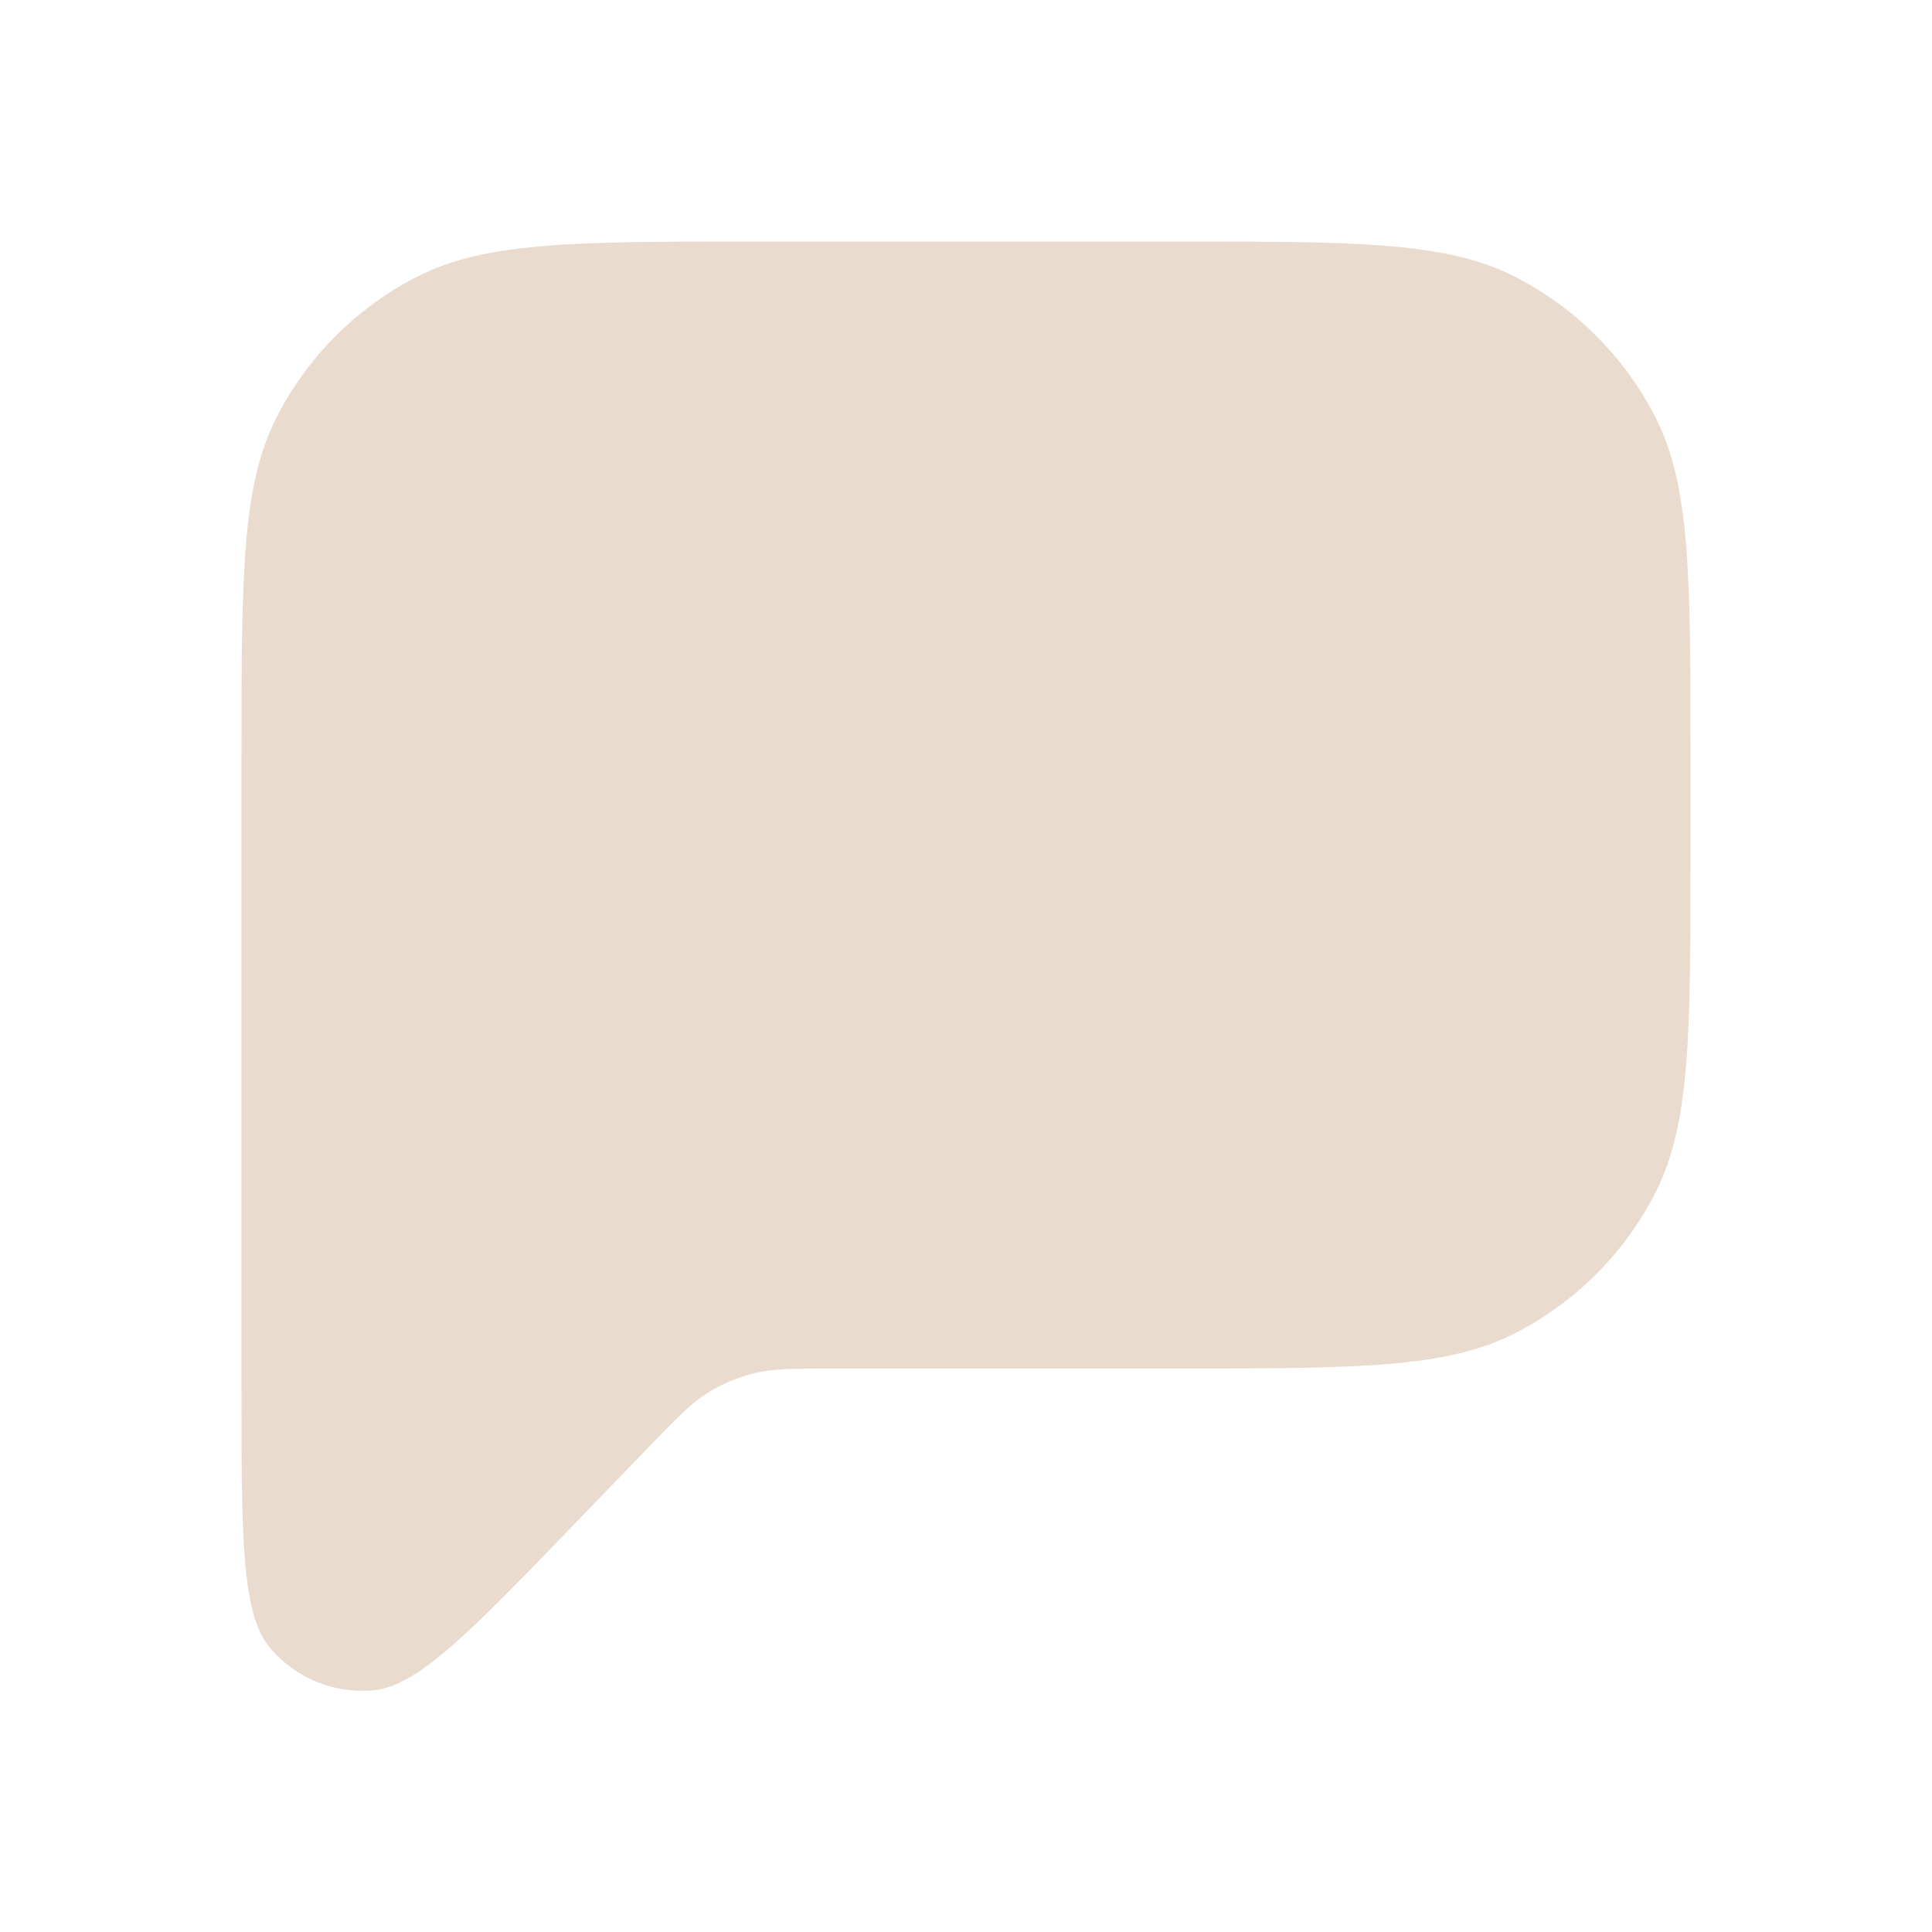 <svg width="62" height="62" viewBox="0 0 62 62" fill="none" xmlns="http://www.w3.org/2000/svg">
<path d="M7.75 44.626V24.283C7.75 18.496 7.75 15.602 8.876 13.392C9.867 11.448 11.448 9.867 13.392 8.876C15.602 7.75 18.496 7.75 24.283 7.75H37.717C43.504 7.75 46.398 7.75 48.608 8.876C50.552 9.867 52.133 11.448 53.124 13.392C54.25 15.602 54.25 18.496 54.25 24.283V27.383C54.25 33.17 54.25 36.064 53.124 38.275C52.133 40.219 50.552 41.8 48.608 42.79C46.398 43.917 43.504 43.917 37.717 43.917H26.761C25.466 43.917 24.819 43.917 24.211 44.066C23.673 44.198 23.159 44.416 22.69 44.712C22.161 45.046 21.711 45.512 20.812 46.444L18.412 48.931C15.079 52.385 13.413 54.112 11.977 54.244C10.732 54.357 9.509 53.863 8.692 52.917C7.75 51.826 7.75 49.426 7.75 44.626Z" fill="#E9DCCF"/>
</svg>
